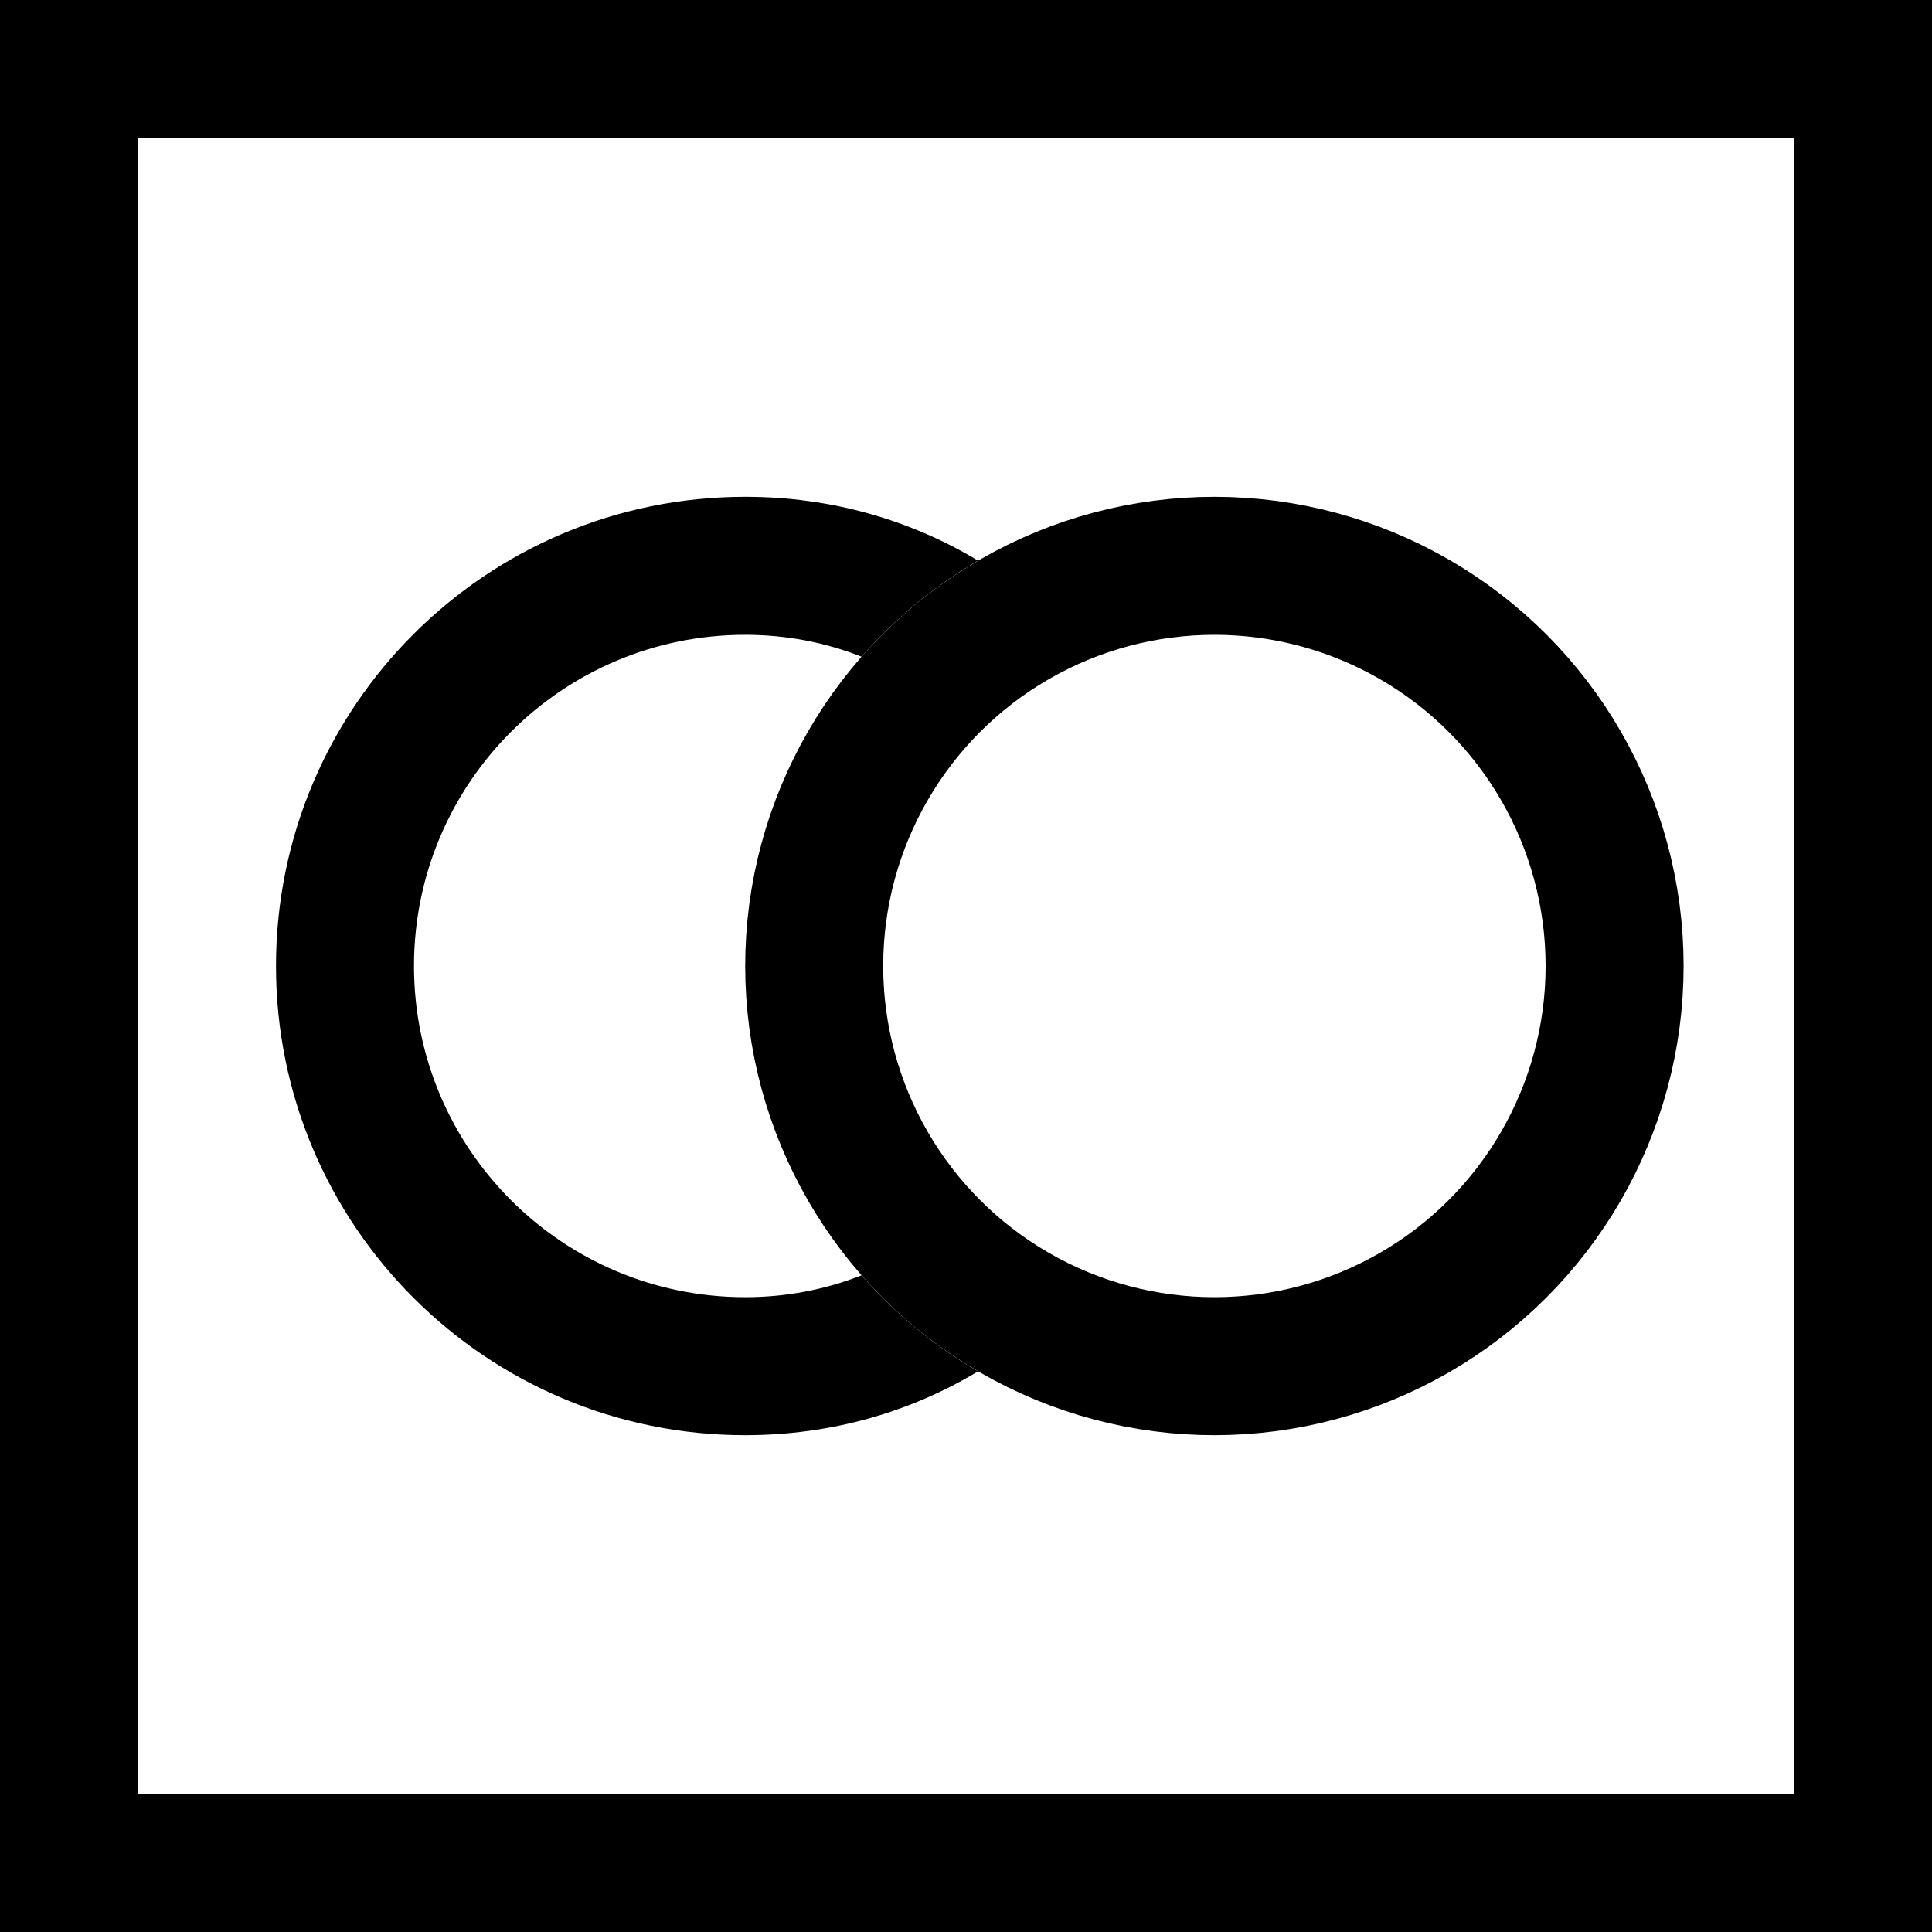 <svg width="70" height="70" viewBox="0 0 70 70" fill="none" xmlns="http://www.w3.org/2000/svg">
<rect x="2.5" y="2.5" width="65" height="65" stroke="black" stroke-width="5"/>
<path fill-rule="evenodd" clip-rule="evenodd" d="M31.216 46.206C29.916 46.721 28.495 47 27 47C20.373 47 15 41.627 15 35C15 28.373 20.373 23 27 23C28.495 23 29.916 23.279 31.216 23.794C32.422 22.419 33.847 21.24 35.435 20.312C32.994 18.842 30.123 18 27 18C17.611 18 10 25.611 10 35C10 44.389 17.611 52 27 52C30.123 52 32.994 51.158 35.435 49.688C33.847 48.76 32.422 47.581 31.216 46.206Z" fill="black"/>
<circle cx="44" cy="35" r="14.5" stroke="black" stroke-width="5"/>
</svg>
